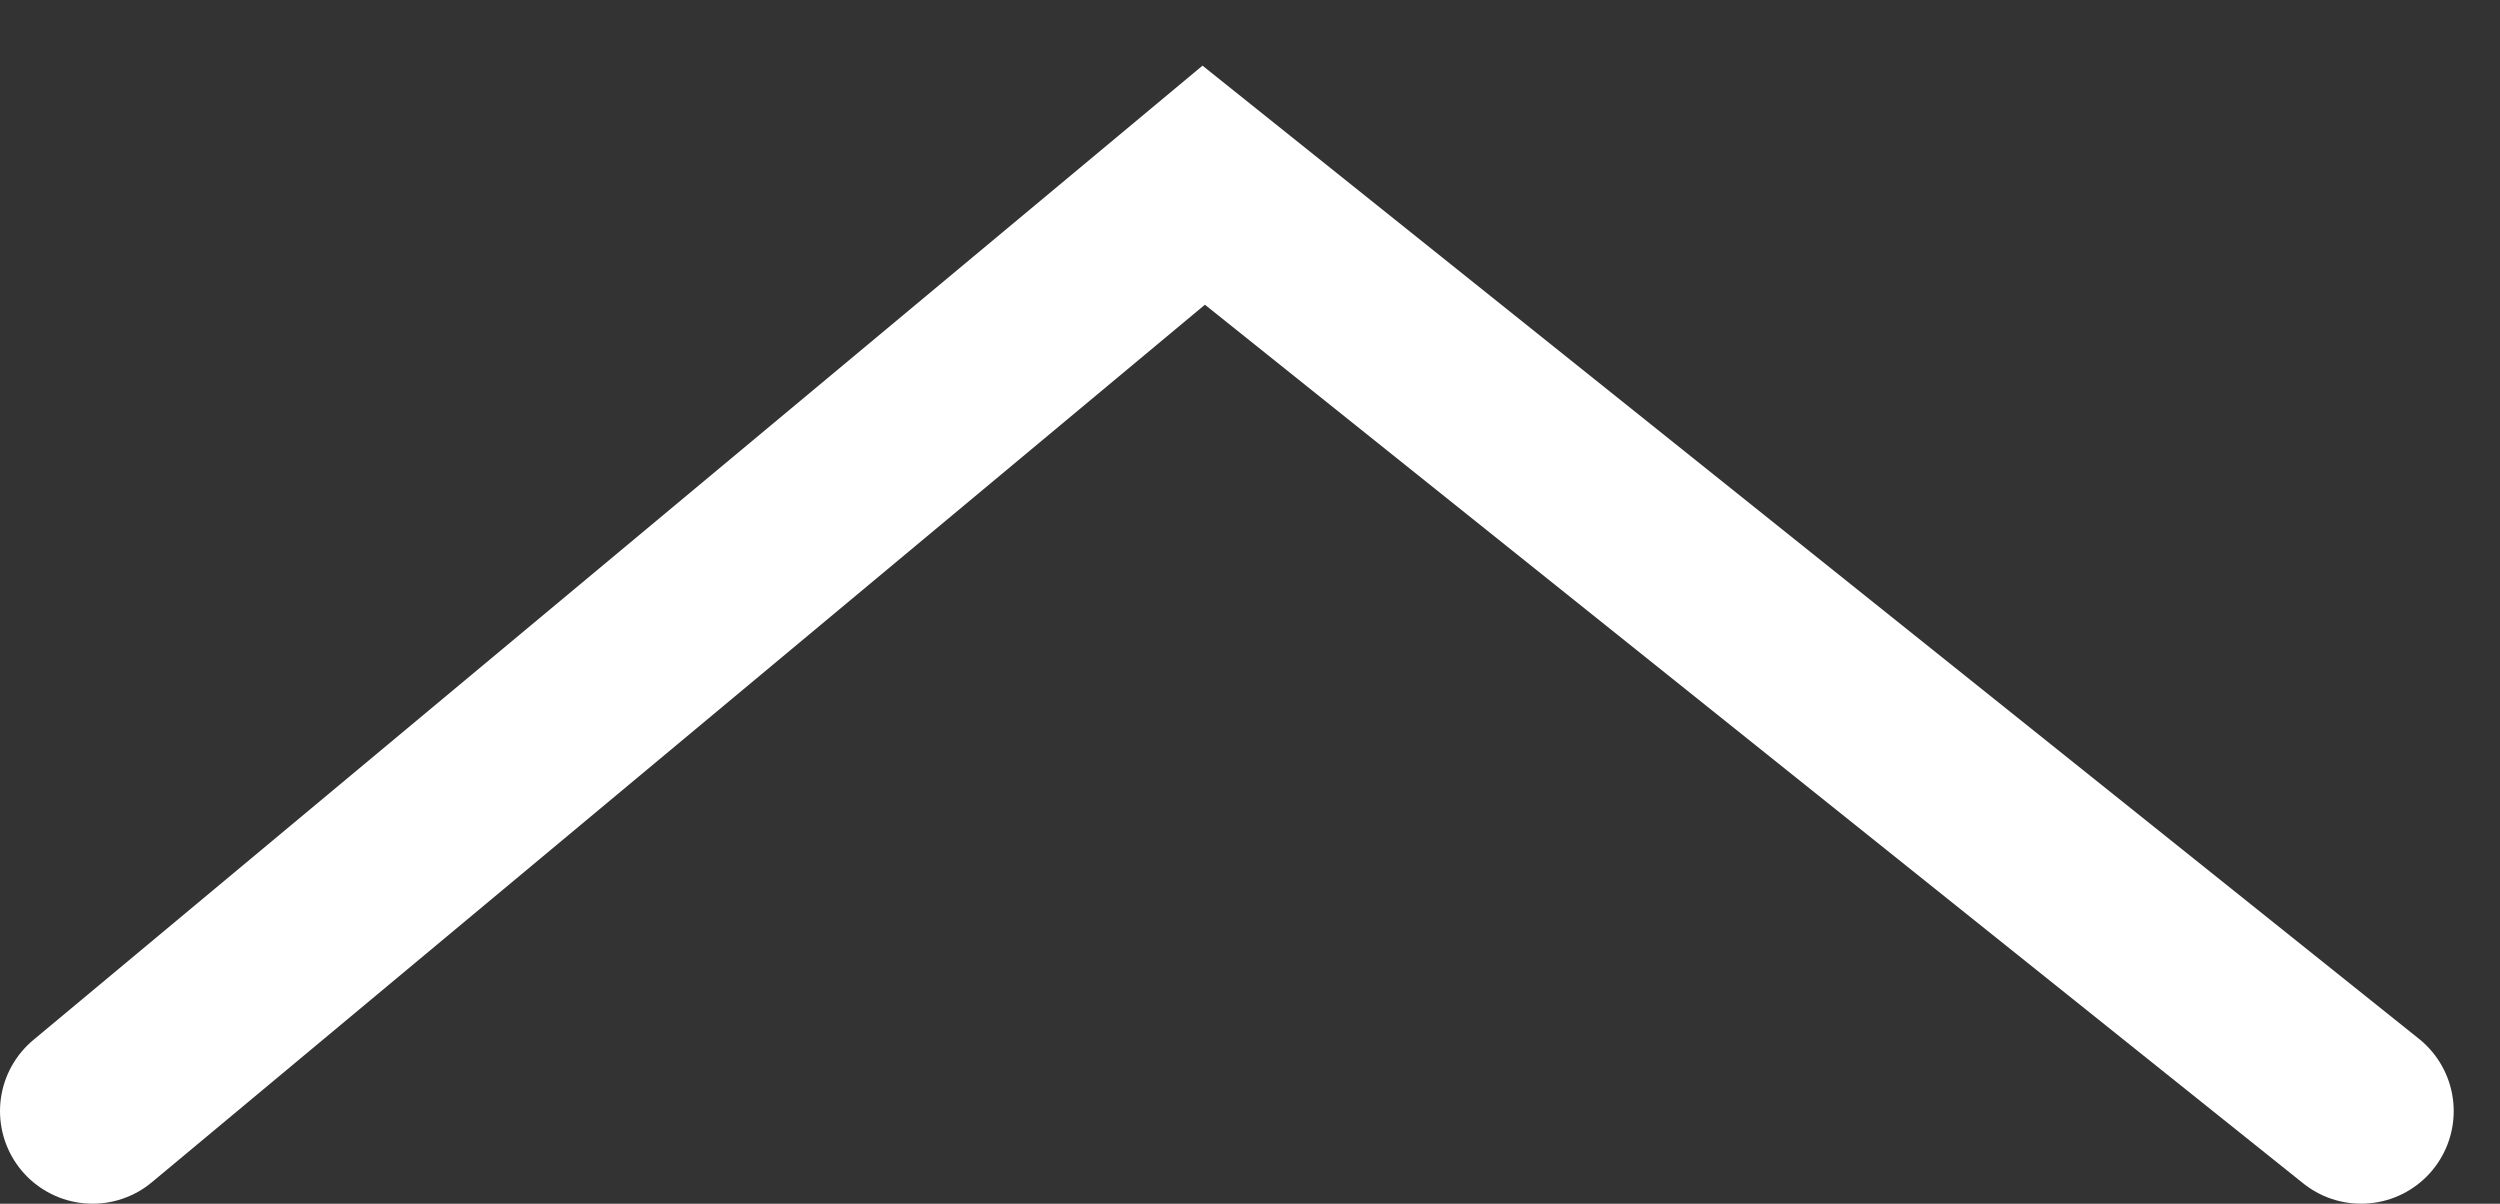 <svg width="27" height="13" viewBox="0 0 27 13" fill="none" xmlns="http://www.w3.org/2000/svg">
<rect x="0" y="0" width="27" height="13" fill="#333333" stroke="none"/>
<path d="M25.5 12L13 2L1 12" stroke="white" stroke-width="2" stroke-linecap="round"/>
</svg>
